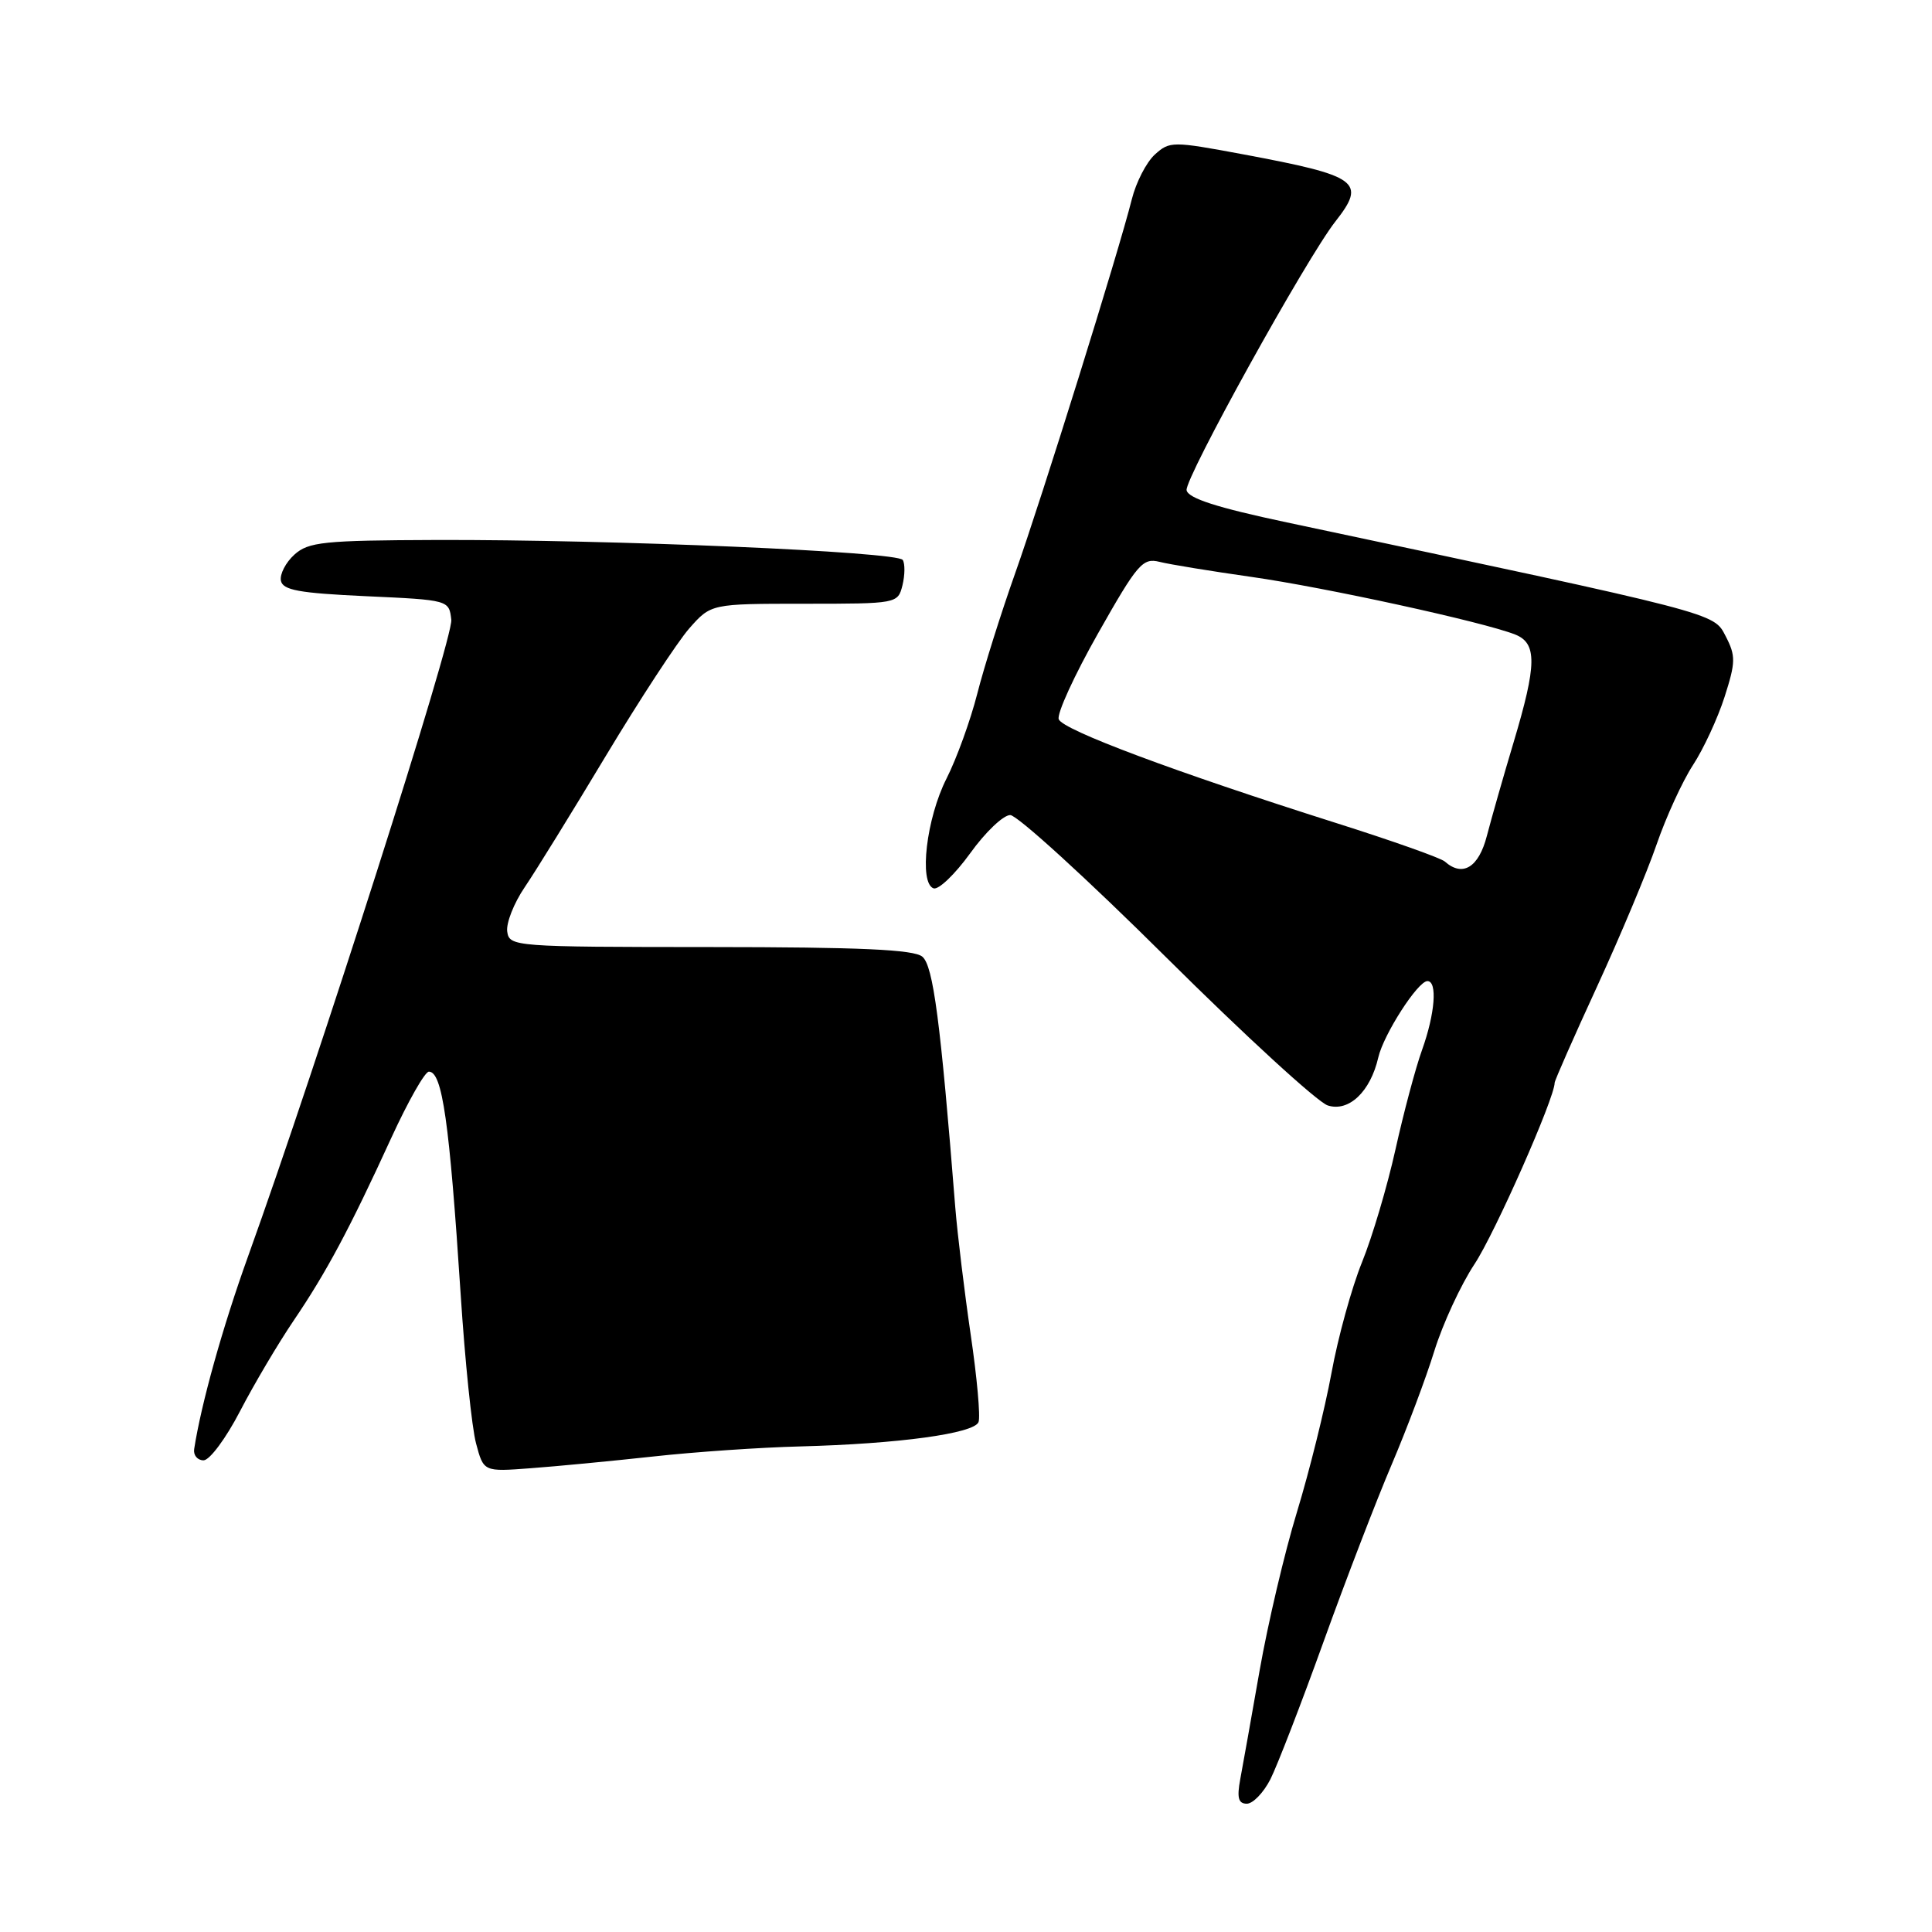 <?xml version="1.0" encoding="UTF-8" standalone="no"?>
<!DOCTYPE svg PUBLIC "-//W3C//DTD SVG 1.1//EN" "http://www.w3.org/Graphics/SVG/1.1/DTD/svg11.dtd" >
<svg xmlns="http://www.w3.org/2000/svg" xmlns:xlink="http://www.w3.org/1999/xlink" version="1.1" viewBox="0 0 256 256">
 <g >
 <path fill="currentColor"
d=" M 168.34 235.75 C 169.24 233.96 172.42 225.75 175.39 217.50 C 178.36 209.25 182.43 198.68 184.43 194.00 C 186.42 189.32 188.96 182.57 190.06 179.00 C 191.17 175.43 193.56 170.25 195.38 167.50 C 198.08 163.42 206.00 145.50 206.00 143.47 C 206.00 143.18 208.53 137.43 211.62 130.72 C 214.71 124.00 218.26 115.53 219.51 111.89 C 220.76 108.26 222.93 103.53 224.32 101.39 C 225.72 99.25 227.60 95.19 228.51 92.36 C 229.99 87.74 230.01 86.91 228.66 84.30 C 227.03 81.17 228.04 81.43 170.51 69.22 C 161.26 67.26 157.44 66.03 157.23 64.96 C 156.94 63.44 173.13 34.19 176.96 29.33 C 181.08 24.08 180.02 23.31 164.78 20.46 C 155.35 18.70 154.99 18.70 153.02 20.48 C 151.91 21.49 150.53 24.16 149.97 26.41 C 148.23 33.35 138.06 65.97 134.50 76.00 C 132.65 81.22 130.39 88.39 129.49 91.93 C 128.59 95.46 126.76 100.52 125.42 103.16 C 122.75 108.43 121.74 117.01 123.70 117.71 C 124.36 117.94 126.54 115.85 128.55 113.07 C 130.55 110.28 132.94 108.00 133.86 108.00 C 134.78 108.00 144.08 116.48 154.52 126.85 C 164.96 137.22 174.60 146.06 175.94 146.48 C 178.73 147.37 181.59 144.65 182.63 140.12 C 183.33 137.07 187.87 130.00 189.14 130.00 C 190.49 130.00 190.15 134.32 188.43 139.12 C 187.56 141.53 185.98 147.48 184.90 152.34 C 183.82 157.20 181.83 163.92 180.47 167.26 C 179.11 170.61 177.29 177.21 176.43 181.92 C 175.56 186.64 173.51 194.92 171.86 200.33 C 170.21 205.73 167.99 215.18 166.91 221.33 C 165.83 227.47 164.68 233.96 164.34 235.75 C 163.88 238.22 164.09 239.00 165.21 239.00 C 166.02 239.00 167.43 237.54 168.34 235.75 Z  M 86.50 193.00 C 92.00 192.39 100.78 191.79 106.00 191.66 C 119.06 191.32 129.08 189.95 129.66 188.43 C 129.93 187.74 129.46 182.52 128.62 176.83 C 127.79 171.15 126.87 163.57 126.58 160.00 C 124.62 135.32 123.66 127.96 122.21 126.76 C 121.07 125.82 114.03 125.50 94.10 125.49 C 68.11 125.48 67.49 125.43 67.21 123.44 C 67.05 122.32 68.09 119.67 69.54 117.54 C 70.98 115.42 75.82 107.58 80.30 100.12 C 84.78 92.67 89.74 85.09 91.32 83.28 C 94.21 80.00 94.21 80.00 106.58 80.00 C 118.88 80.00 118.97 79.98 119.58 77.56 C 119.91 76.21 119.93 74.70 119.62 74.20 C 118.95 73.10 81.05 71.48 57.80 71.55 C 42.88 71.60 40.87 71.81 39.01 73.49 C 37.86 74.53 37.06 76.08 37.22 76.94 C 37.47 78.20 39.61 78.59 48.51 79.00 C 59.48 79.50 59.50 79.51 59.80 82.12 C 60.08 84.53 42.15 140.68 32.86 166.50 C 29.50 175.84 26.66 185.99 25.73 192.00 C 25.60 192.82 26.16 193.50 26.97 193.50 C 27.78 193.50 29.95 190.57 31.80 187.00 C 33.65 183.43 36.85 178.03 38.90 175.00 C 43.24 168.60 46.30 162.89 51.86 150.75 C 54.07 145.94 56.30 142.00 56.83 142.00 C 58.61 142.00 59.55 148.63 61.04 171.50 C 61.61 180.30 62.52 189.19 63.08 191.26 C 64.08 195.02 64.08 195.02 70.29 194.55 C 73.71 194.30 81.00 193.60 86.50 193.00 Z  M 191.45 114.16 C 190.93 113.69 184.43 111.39 177.00 109.04 C 155.71 102.29 140.83 96.73 140.29 95.31 C 140.01 94.59 142.36 89.47 145.50 83.92 C 150.73 74.68 151.41 73.89 153.65 74.45 C 155.00 74.79 160.46 75.68 165.80 76.44 C 175.53 77.82 196.54 82.41 200.75 84.07 C 203.69 85.23 203.65 88.03 200.56 98.36 C 199.22 102.83 197.63 108.41 197.02 110.75 C 195.94 114.95 193.80 116.25 191.45 114.16 Z "/>
</g>
</svg>